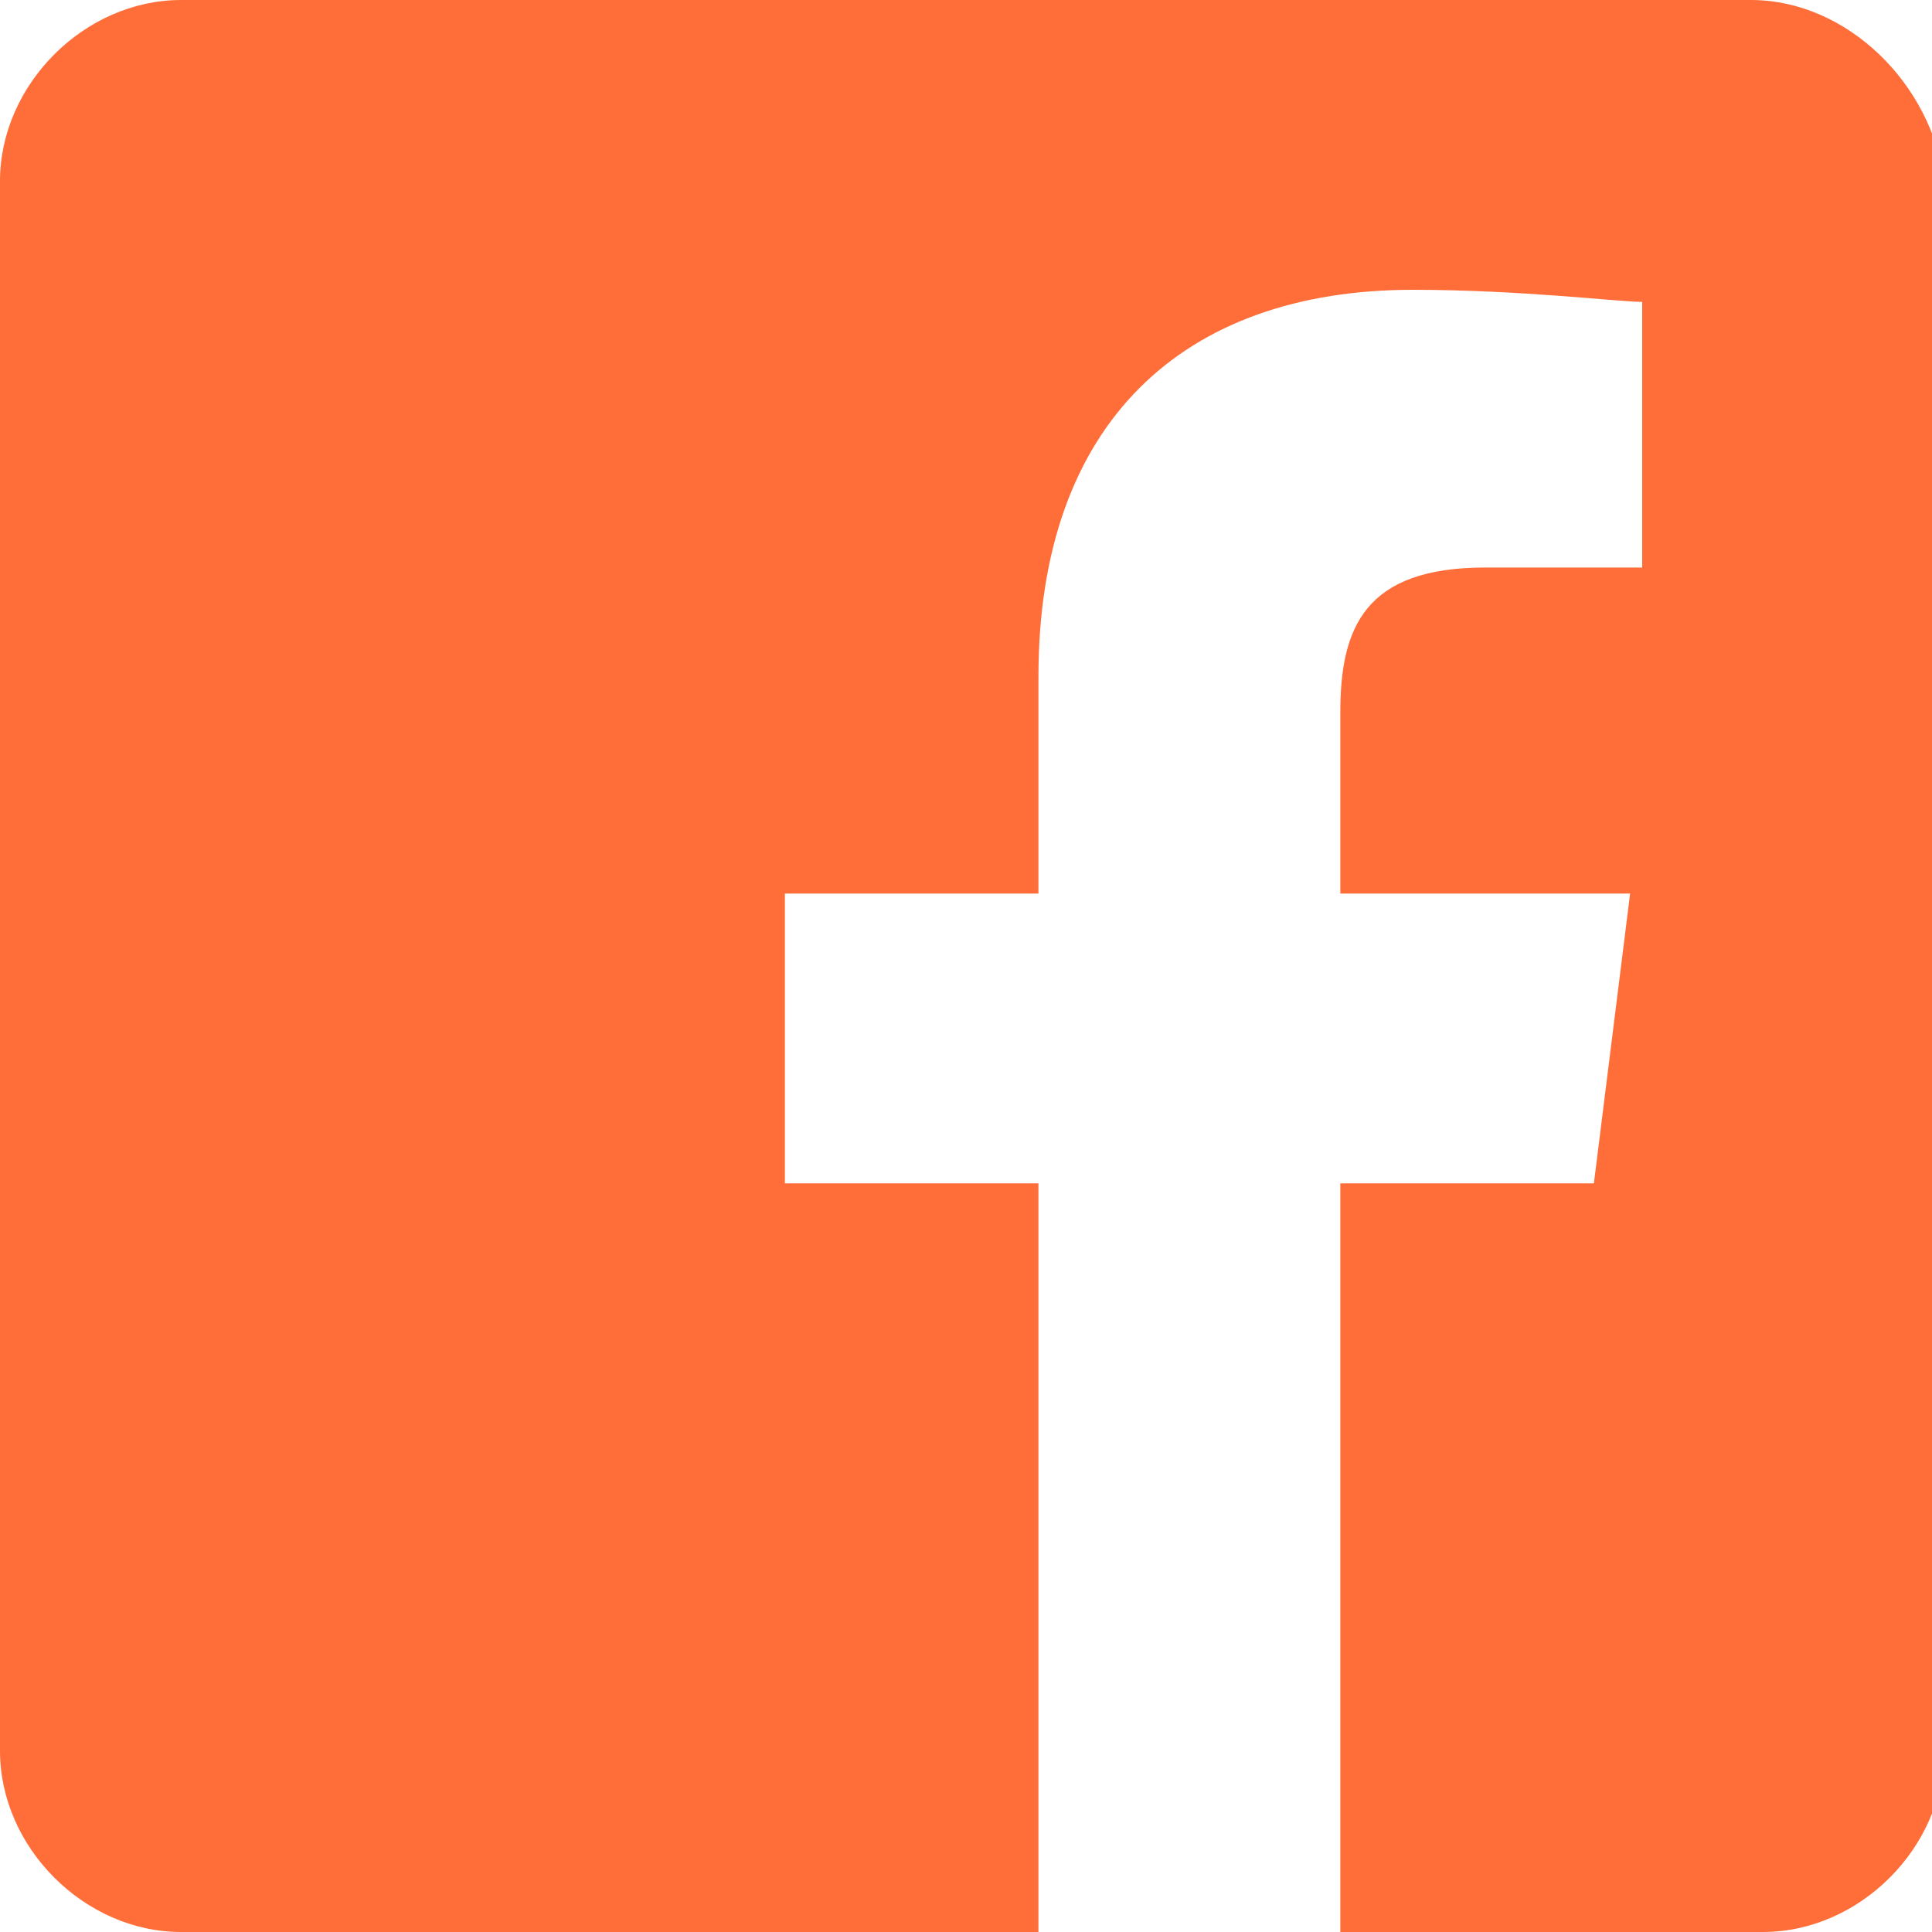 <?xml version="1.0" encoding="utf-8"?>
<!-- Generator: Adobe Illustrator 19.1.0, SVG Export Plug-In . SVG Version: 6.00 Build 0)  -->
<svg version="1.1" id="Layer_1" xmlns="http://www.w3.org/2000/svg" xmlns:xlink="http://www.w3.org/1999/xlink" x="0px" y="0px"
	 viewBox="-2491 993 16 16" style="enable-background:new -2491 993 16 16;" xml:space="preserve">
<style type="text/css">
	.st0{fill:#FF6D38;}
</style>
<g>
	<g>
		<path class="st0" d="M-2476.5,993h-13c-0.8,0-1.5,0.7-1.5,1.5v13c0,0.8,0.7,1.5,1.5,1.5h7.1v-6.2h-2.1v-2.4h2.1v-1.8
			c0-2.1,1.2-3.2,3.1-3.2c0.9,0,1.7,0.1,1.9,0.1v2.2h-1.3c-1,0-1.2,0.5-1.2,1.2v1.5h2.4l-0.3,2.4h-2.1v6.2h3.5
			c0.8,0,1.5-0.7,1.5-1.5v-13C-2475,993.7-2475.7,993-2476.5,993z"/>
	</g>
</g>
</svg>
